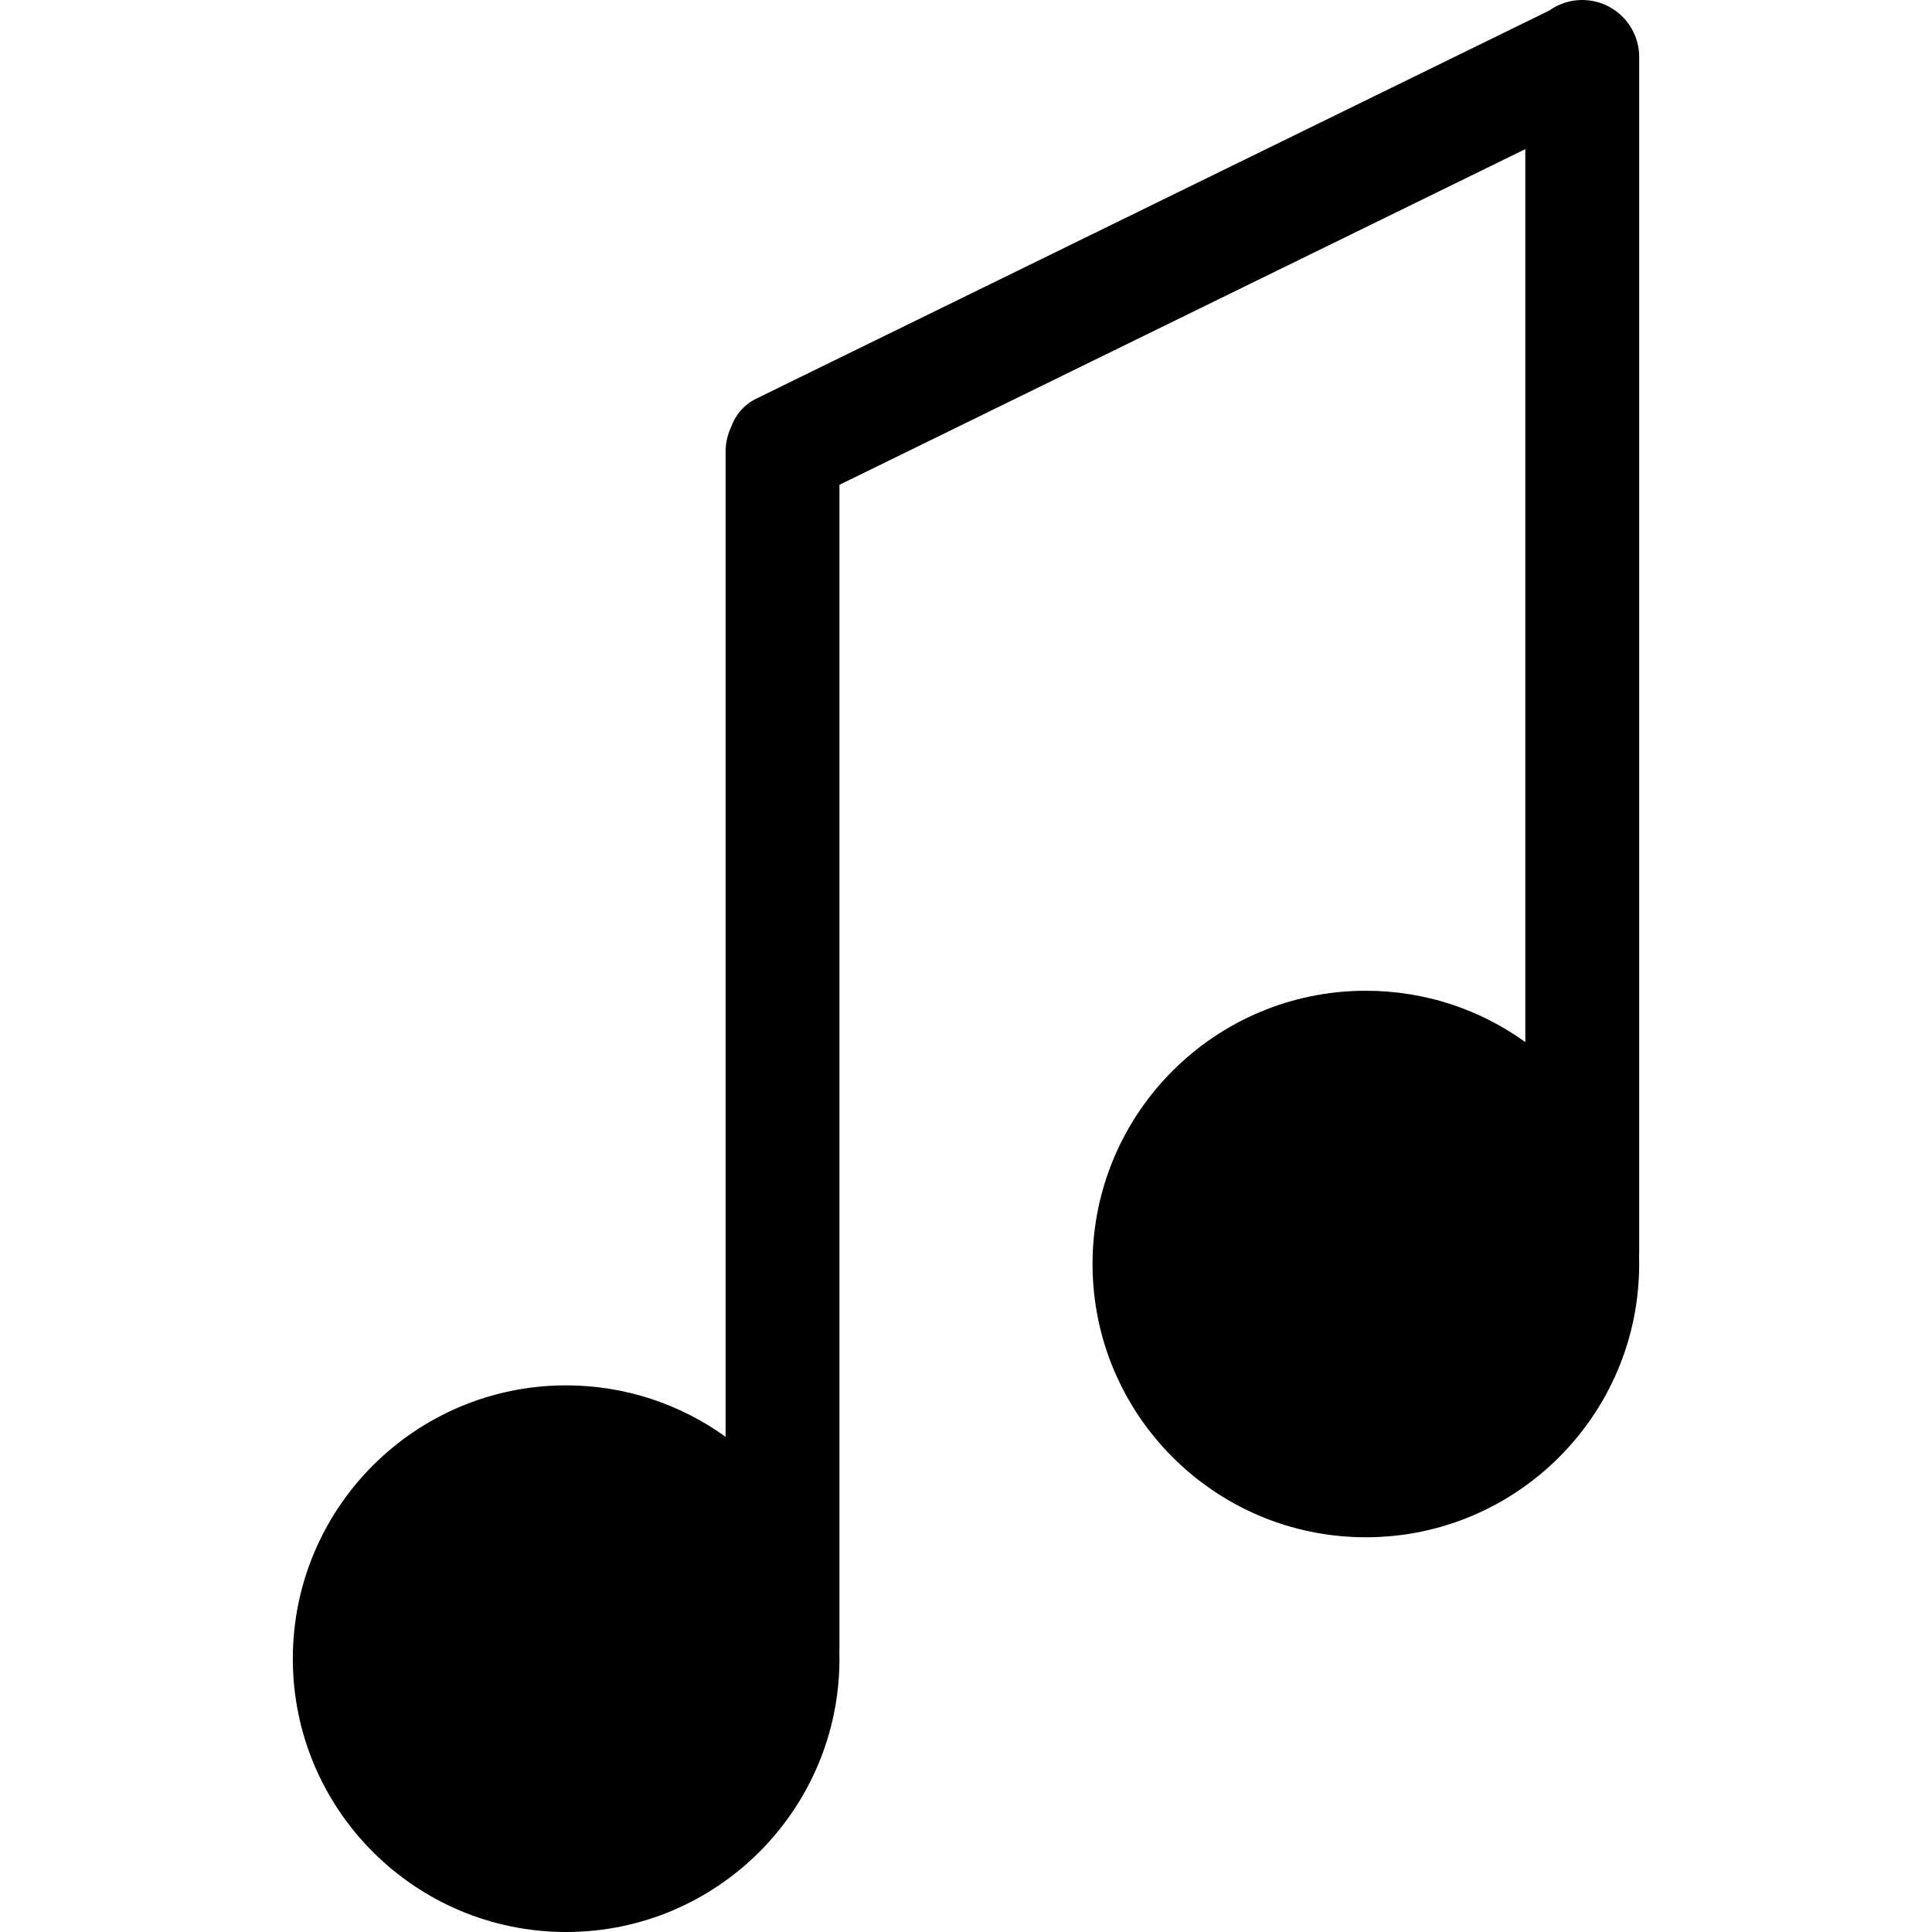 <?xml version="1.0" standalone="no"?><!-- Generator: Gravit.io --><svg xmlns="http://www.w3.org/2000/svg" xmlns:xlink="http://www.w3.org/1999/xlink" style="isolation:isolate" viewBox="0 0 16 16" width="16" height="16"><defs><clipPath id="_clipPath_v9sqWvhp05iqQJXflPAy3ymRWGt5t8L0"><rect width="16" height="16"/></clipPath></defs><g clip-path="url(#_clipPath_v9sqWvhp05iqQJXflPAy3ymRWGt5t8L0)"><path d=" M 12.829 0.088 L 6.262 3.302 C 6.161 3.352 6.09 3.437 6.055 3.536 C 6.026 3.598 6.009 3.667 6.009 3.74 L 6.009 11.899 C 5.637 11.631 5.181 11.473 4.689 11.473 C 3.439 11.473 2.425 12.487 2.425 13.737 C 2.425 14.986 3.439 16 4.689 16 C 5.938 16 6.952 14.986 6.952 13.737 C 6.952 13.715 6.952 13.693 6.951 13.671 C 6.952 13.662 6.952 13.652 6.952 13.642 L 6.952 4.015 L 12.632 1.235 L 12.632 8.63 C 12.26 8.362 11.804 8.205 11.311 8.205 C 10.062 8.205 9.048 9.219 9.048 10.468 C 9.048 11.717 10.062 12.731 11.311 12.731 C 12.561 12.731 13.575 11.717 13.575 10.468 C 13.575 10.446 13.574 10.424 13.574 10.402 C 13.574 10.393 13.575 10.383 13.575 10.374 L 13.575 0.472 C 13.575 0.225 13.385 0.022 13.144 0.002 C 13.142 0.002 13.141 0.001 13.139 0.002 C 13.127 0 13.115 0 13.103 0 L 13.103 0 C 13.103 0 13.103 0 13.102 0 C 13.101 0 13.1 0 13.099 0 C 13.087 0 13.075 0.001 13.063 0.002 C 13.062 0.002 13.06 0.002 13.059 0.002 C 12.974 0.01 12.895 0.041 12.829 0.088 Z " fill="rgb(0,0,0)"/></g></svg>
